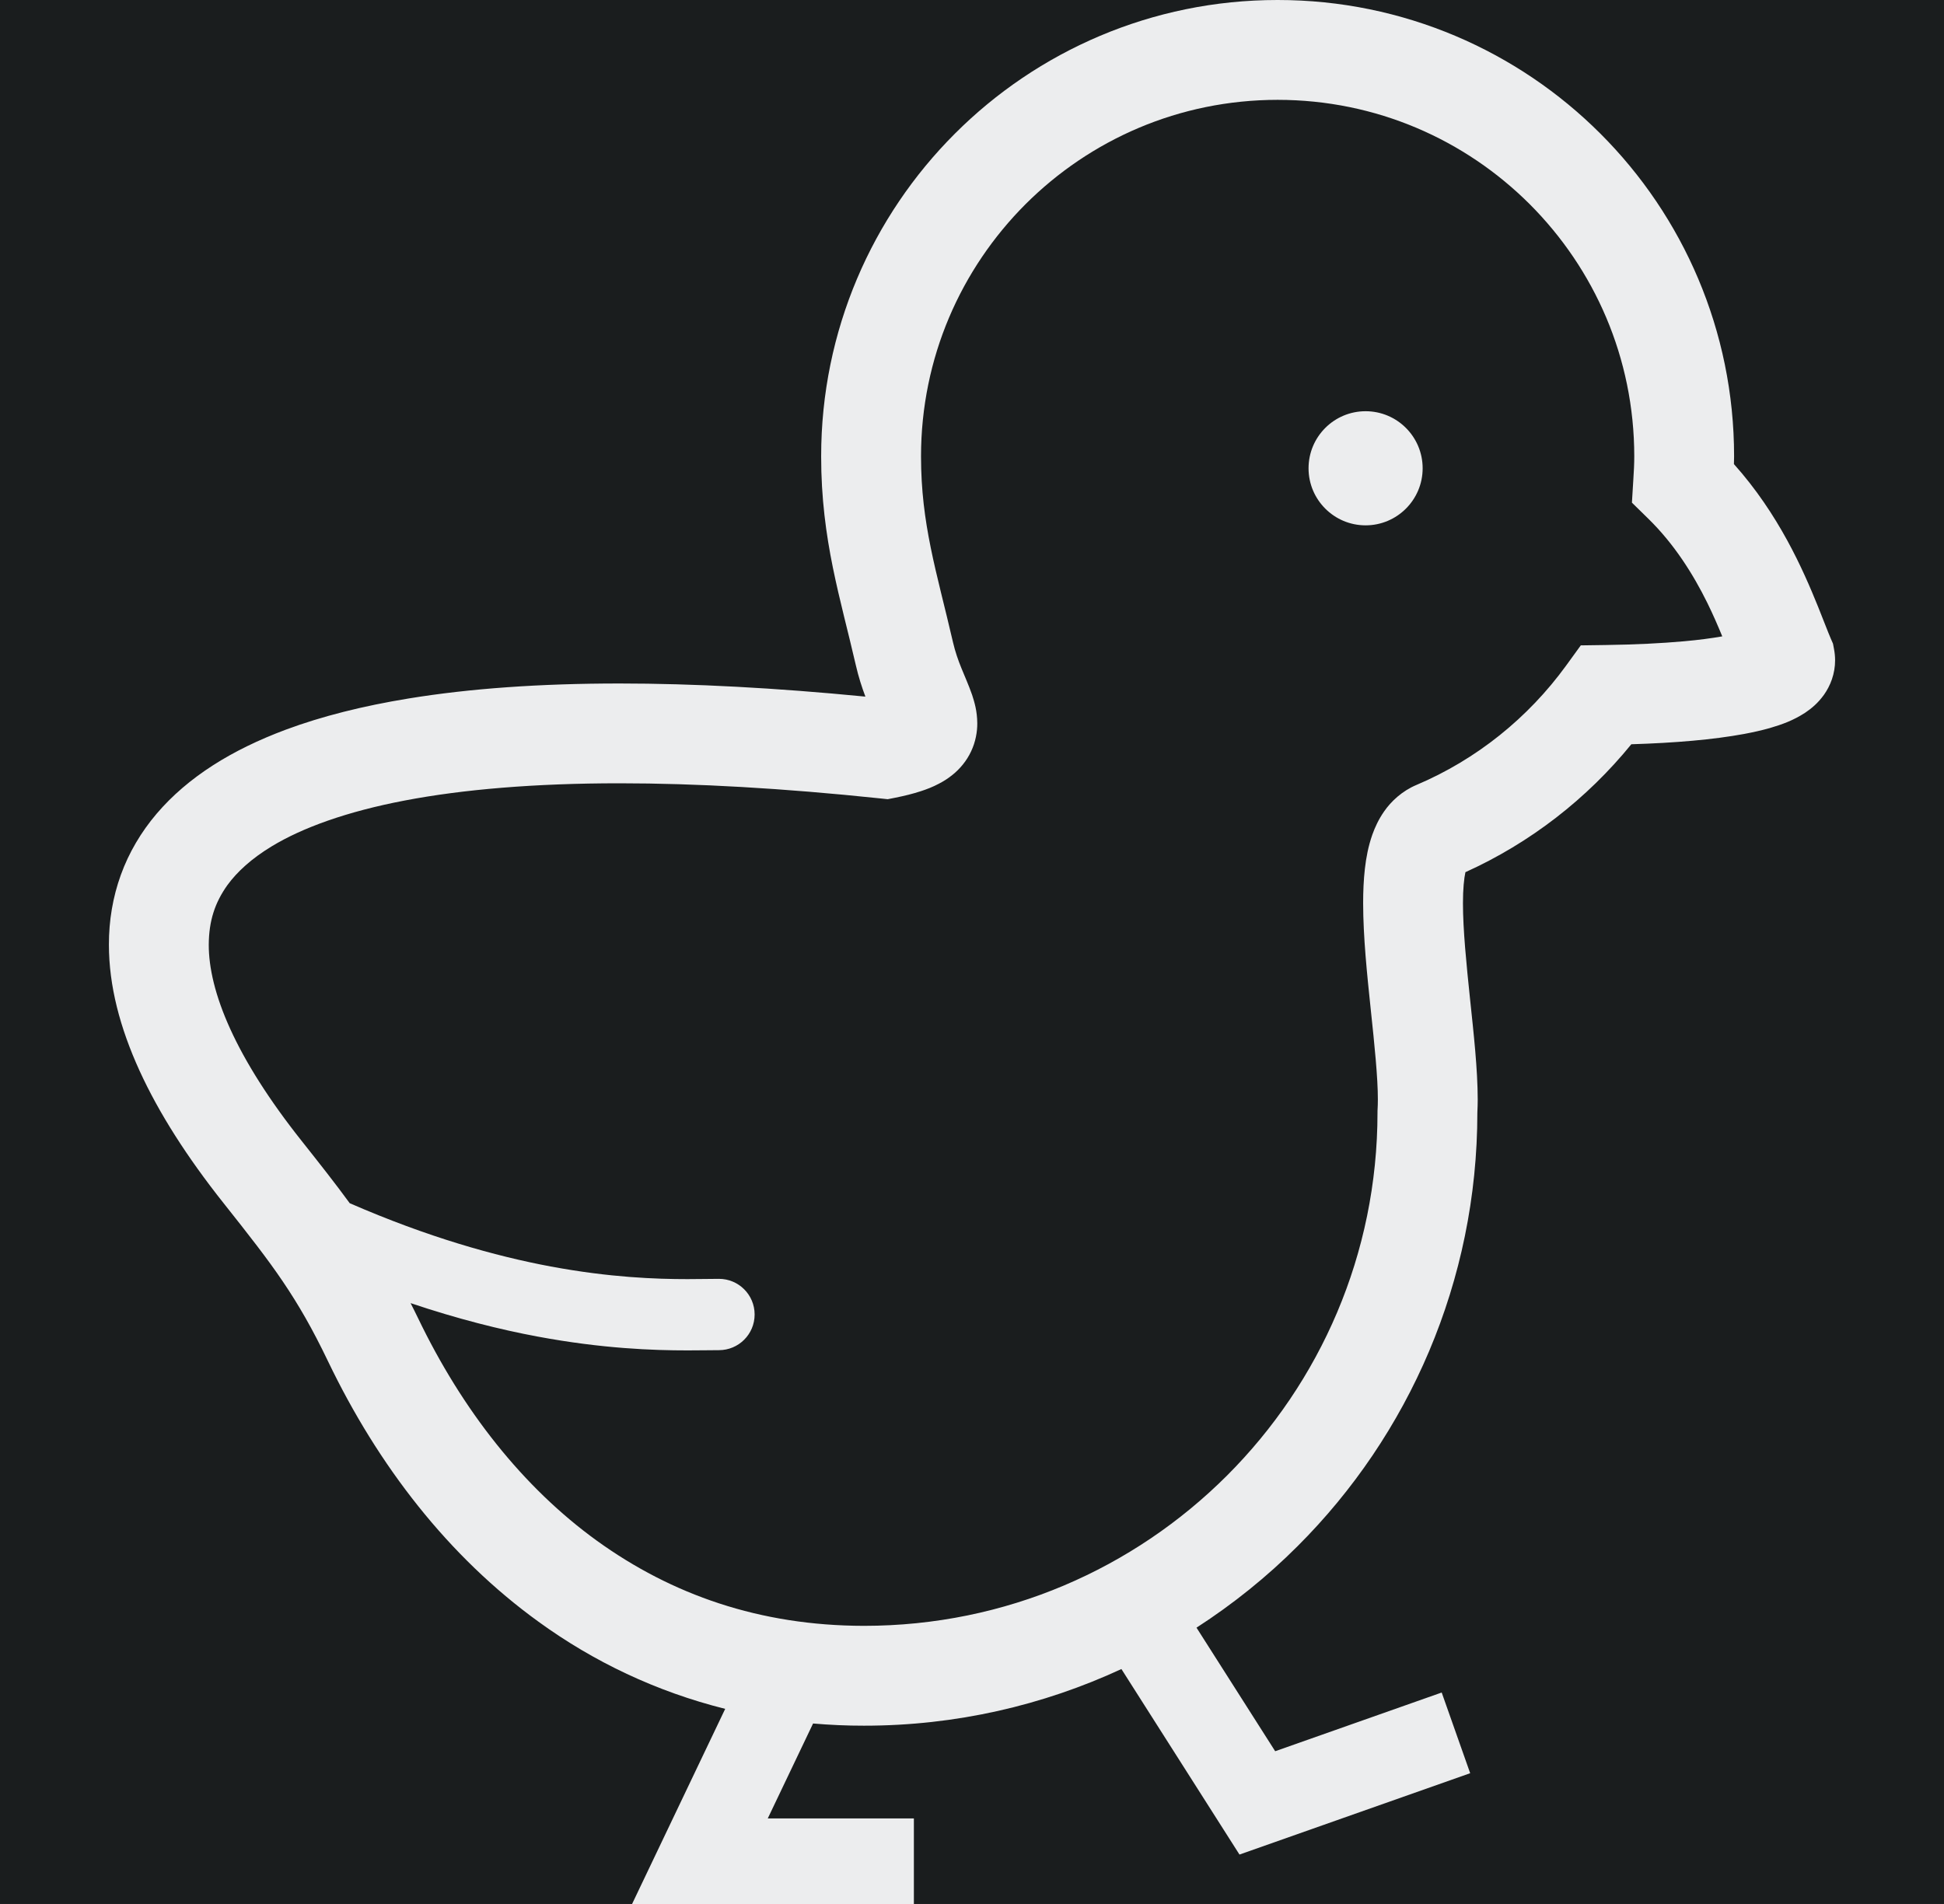 <svg width="49" height="48" viewBox="0 0 49 48" fill="none" xmlns="http://www.w3.org/2000/svg">
<rect width="49" height="48" fill="#DCDCDC"/>
<g clip-path="url(#clip0_17_3)">
<rect width="1440" height="1027" transform="translate(-36 -35)" fill="white"/>
<mask id="path-1-inside-1_17_3" fill="white">
<path d="M-36 -32H284V992H-36V-32Z"/>
</mask>
<path d="M-36 -32H284V992H-36V-32Z" fill="#1A1D1E"/>
<path d="M283 -32V992H285V-32H283Z" fill="#4C5155" mask="url(#path-1-inside-1_17_3)"/>
<g clip-path="url(#clip1_17_3)">
<g clip-path="url(#clip2_17_3)">
<path d="M46.227 16.359L46.202 16.227L46.148 16.103C46.075 15.933 45.965 15.642 45.825 15.294C45.443 14.35 44.834 12.963 43.705 11.7C43.707 11.636 43.709 11.573 43.709 11.505C43.71 8.332 42.42 5.448 40.34 3.37C38.261 1.29 35.377 -0.001 32.203 3.26786e-07C29.03 -0.001 26.146 1.29 24.068 3.37C21.988 5.448 20.697 8.332 20.698 11.505C20.697 12.555 20.822 13.466 20.993 14.308C21.165 15.152 21.378 15.926 21.57 16.762C21.64 17.068 21.727 17.333 21.813 17.562C19.539 17.34 17.475 17.231 15.618 17.231C13.608 17.231 11.84 17.357 10.299 17.609C9.143 17.798 8.113 18.057 7.204 18.395C5.846 18.902 4.739 19.587 3.948 20.514C3.555 20.976 3.248 21.497 3.046 22.056C2.843 22.616 2.744 23.211 2.745 23.815C2.745 24.853 3.024 25.91 3.515 26.988C4.008 28.067 4.717 29.173 5.631 30.326C6.27 31.131 6.736 31.725 7.131 32.31C7.527 32.897 7.867 33.482 8.27 34.322C9.532 36.95 11.302 39.241 13.576 40.886C14.963 41.893 16.543 42.647 18.279 43.081L15.932 48H23.035V45.843H19.352L20.494 43.45C20.915 43.486 21.342 43.506 21.777 43.505C24.093 43.506 26.291 42.992 28.266 42.077L31.242 46.754L37.057 44.703L36.339 42.669L32.142 44.149L30.159 41.034C31.081 40.438 31.938 39.749 32.709 38.977C35.506 36.184 37.238 32.31 37.238 28.045H37.238C37.243 27.937 37.247 27.829 37.247 27.718C37.245 26.946 37.147 26.072 37.054 25.189C36.962 24.31 36.874 23.43 36.875 22.767C36.874 22.42 36.903 22.141 36.937 21.988C38.575 21.247 40.001 20.136 41.119 18.763C42.221 18.729 43.182 18.647 43.958 18.504C44.188 18.461 44.403 18.413 44.608 18.355C44.917 18.264 45.197 18.166 45.505 17.965C45.658 17.861 45.823 17.728 45.977 17.512C46.053 17.404 46.124 17.274 46.175 17.125C46.226 16.976 46.256 16.809 46.255 16.645C46.255 16.545 46.244 16.448 46.227 16.359ZM42.444 16.167C41.877 16.218 41.209 16.251 40.475 16.261L39.845 16.27L39.475 16.78C38.517 18.099 37.215 19.148 35.702 19.789C35.346 19.938 35.063 20.201 34.885 20.46C34.748 20.658 34.657 20.856 34.589 21.047C34.488 21.337 34.436 21.616 34.403 21.9C34.371 22.184 34.359 22.472 34.359 22.767C34.36 23.628 34.458 24.564 34.551 25.451C34.645 26.332 34.731 27.172 34.73 27.718C34.73 27.812 34.727 27.898 34.723 27.969L34.721 28.008V28.045C34.721 31.623 33.274 34.852 30.929 37.198C28.583 39.542 25.355 40.988 21.777 40.988C19.143 40.985 16.928 40.199 15.05 38.846C13.178 37.493 11.652 35.549 10.538 33.232C10.475 33.098 10.411 32.977 10.349 32.852C11.527 33.248 12.602 33.519 13.555 33.696C15.184 34 16.47 34.044 17.326 34.044C17.667 34.044 17.941 34.038 18.122 34.038C18.618 34.038 19.021 33.636 19.021 33.139C19.021 32.642 18.618 32.24 18.122 32.24C17.903 32.24 17.644 32.247 17.326 32.247C16.534 32.247 15.38 32.207 13.885 31.929C12.483 31.667 10.779 31.189 8.815 30.333C8.457 29.843 8.066 29.346 7.602 28.761C6.783 27.73 6.186 26.78 5.805 25.944C5.423 25.107 5.26 24.391 5.262 23.815C5.266 23.215 5.415 22.758 5.734 22.311C5.978 21.978 6.336 21.647 6.851 21.335C7.619 20.869 8.738 20.46 10.203 20.181C11.669 19.901 13.476 19.747 15.618 19.747C17.54 19.747 19.728 19.87 22.185 20.128L22.375 20.148L22.564 20.111C22.798 20.064 23.01 20.012 23.211 19.946C23.365 19.896 23.514 19.838 23.666 19.757C23.781 19.698 23.898 19.625 24.015 19.529C24.189 19.389 24.364 19.186 24.476 18.945C24.591 18.704 24.635 18.445 24.633 18.233C24.63 17.921 24.562 17.703 24.504 17.522C24.411 17.255 24.317 17.055 24.234 16.847C24.15 16.64 24.077 16.432 24.022 16.196C23.815 15.3 23.608 14.541 23.46 13.808C23.311 13.073 23.216 12.363 23.215 11.505C23.216 9.019 24.22 6.781 25.847 5.15C27.478 3.521 29.718 2.518 32.204 2.517C34.69 2.518 36.929 3.521 38.56 5.15C40.188 6.781 41.192 9.019 41.193 11.505C41.193 11.69 41.183 11.885 41.169 12.096L41.134 12.672L41.546 13.076C42.2 13.714 42.679 14.478 43.036 15.202C43.18 15.496 43.301 15.776 43.411 16.043C43.142 16.09 42.817 16.134 42.444 16.167Z" fill="#ECEDEE"/>
<path d="M34.421 10.367C33.627 10.367 32.983 11.011 32.983 11.806C32.983 12.599 33.627 13.244 34.421 13.244C35.215 13.244 35.859 12.599 35.859 11.806C35.859 11.011 35.215 10.367 34.421 10.367Z" fill="#ECEDEE"/>
</g>
</g>
</g>
<defs>
<clipPath id="clip0_17_3">
<rect width="1440" height="1027" fill="white" transform="translate(-36 -35)"/>
</clipPath>
<clipPath id="clip1_17_3">
<rect width="247" height="48" fill="white" transform="translate(0.5)"/>
</clipPath>
<clipPath id="clip2_17_3">
<rect width="48" height="48" fill="white" transform="translate(0.5)"/>
</clipPath>
</defs>
</svg>
